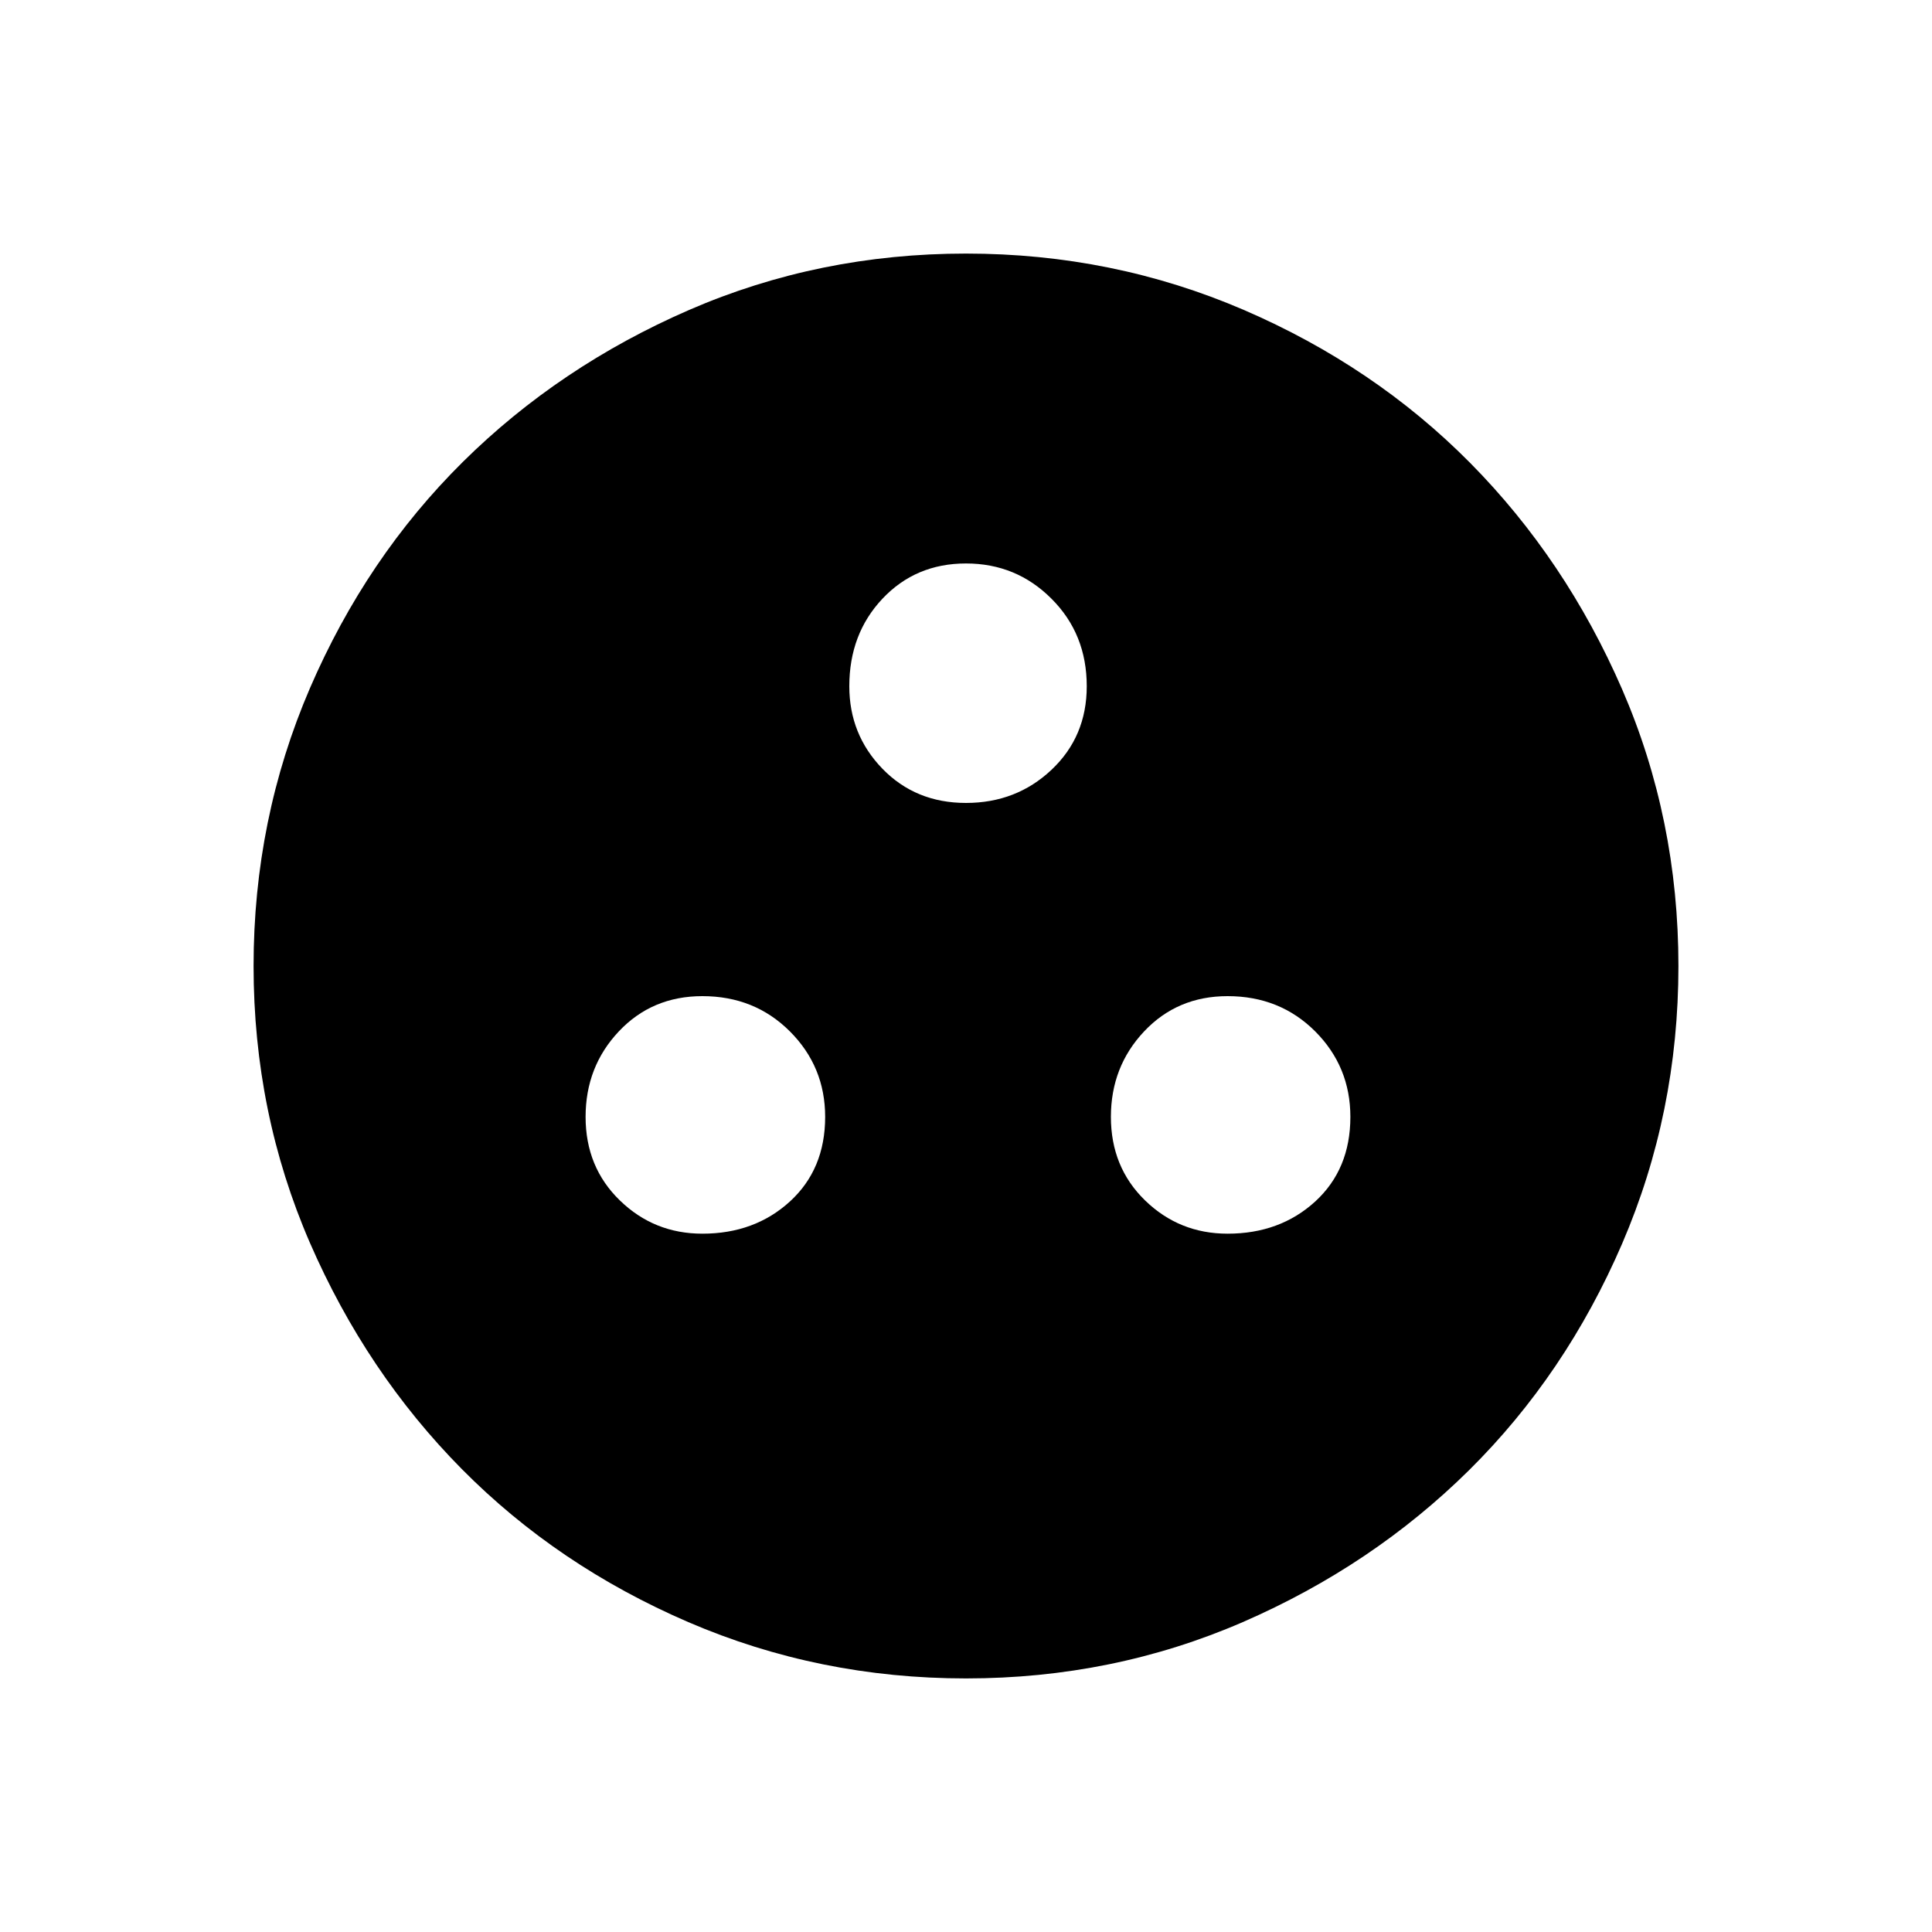 <svg xmlns="http://www.w3.org/2000/svg" height="20" width="20"><path d="M10 17.375Q8.479 17.375 7.125 16.792Q5.771 16.208 4.781 15.208Q3.792 14.208 3.208 12.865Q2.625 11.521 2.625 10Q2.625 8.479 3.208 7.125Q3.792 5.771 4.792 4.781Q5.792 3.792 7.135 3.208Q8.479 2.625 10 2.625Q11.521 2.625 12.875 3.208Q14.229 3.792 15.219 4.792Q16.208 5.792 16.792 7.135Q17.375 8.479 17.375 10Q17.375 11.521 16.792 12.875Q16.208 14.229 15.208 15.219Q14.208 16.208 12.865 16.792Q11.521 17.375 10 17.375ZM10 8.312Q10.521 8.312 10.885 7.969Q11.25 7.625 11.25 7.104Q11.25 6.562 10.885 6.198Q10.521 5.833 10 5.833Q9.479 5.833 9.135 6.198Q8.792 6.562 8.792 7.104Q8.792 7.604 9.135 7.958Q9.479 8.312 10 8.312ZM7.271 12.771Q7.812 12.771 8.177 12.438Q8.542 12.104 8.542 11.562Q8.542 11.042 8.177 10.677Q7.812 10.312 7.271 10.312Q6.75 10.312 6.406 10.677Q6.062 11.042 6.062 11.562Q6.062 12.083 6.417 12.427Q6.771 12.771 7.271 12.771ZM12.708 12.771Q13.25 12.771 13.615 12.438Q13.979 12.104 13.979 11.562Q13.979 11.042 13.615 10.677Q13.25 10.312 12.708 10.312Q12.188 10.312 11.844 10.677Q11.5 11.042 11.5 11.562Q11.5 12.083 11.854 12.427Q12.208 12.771 12.708 12.771Z"/></svg>